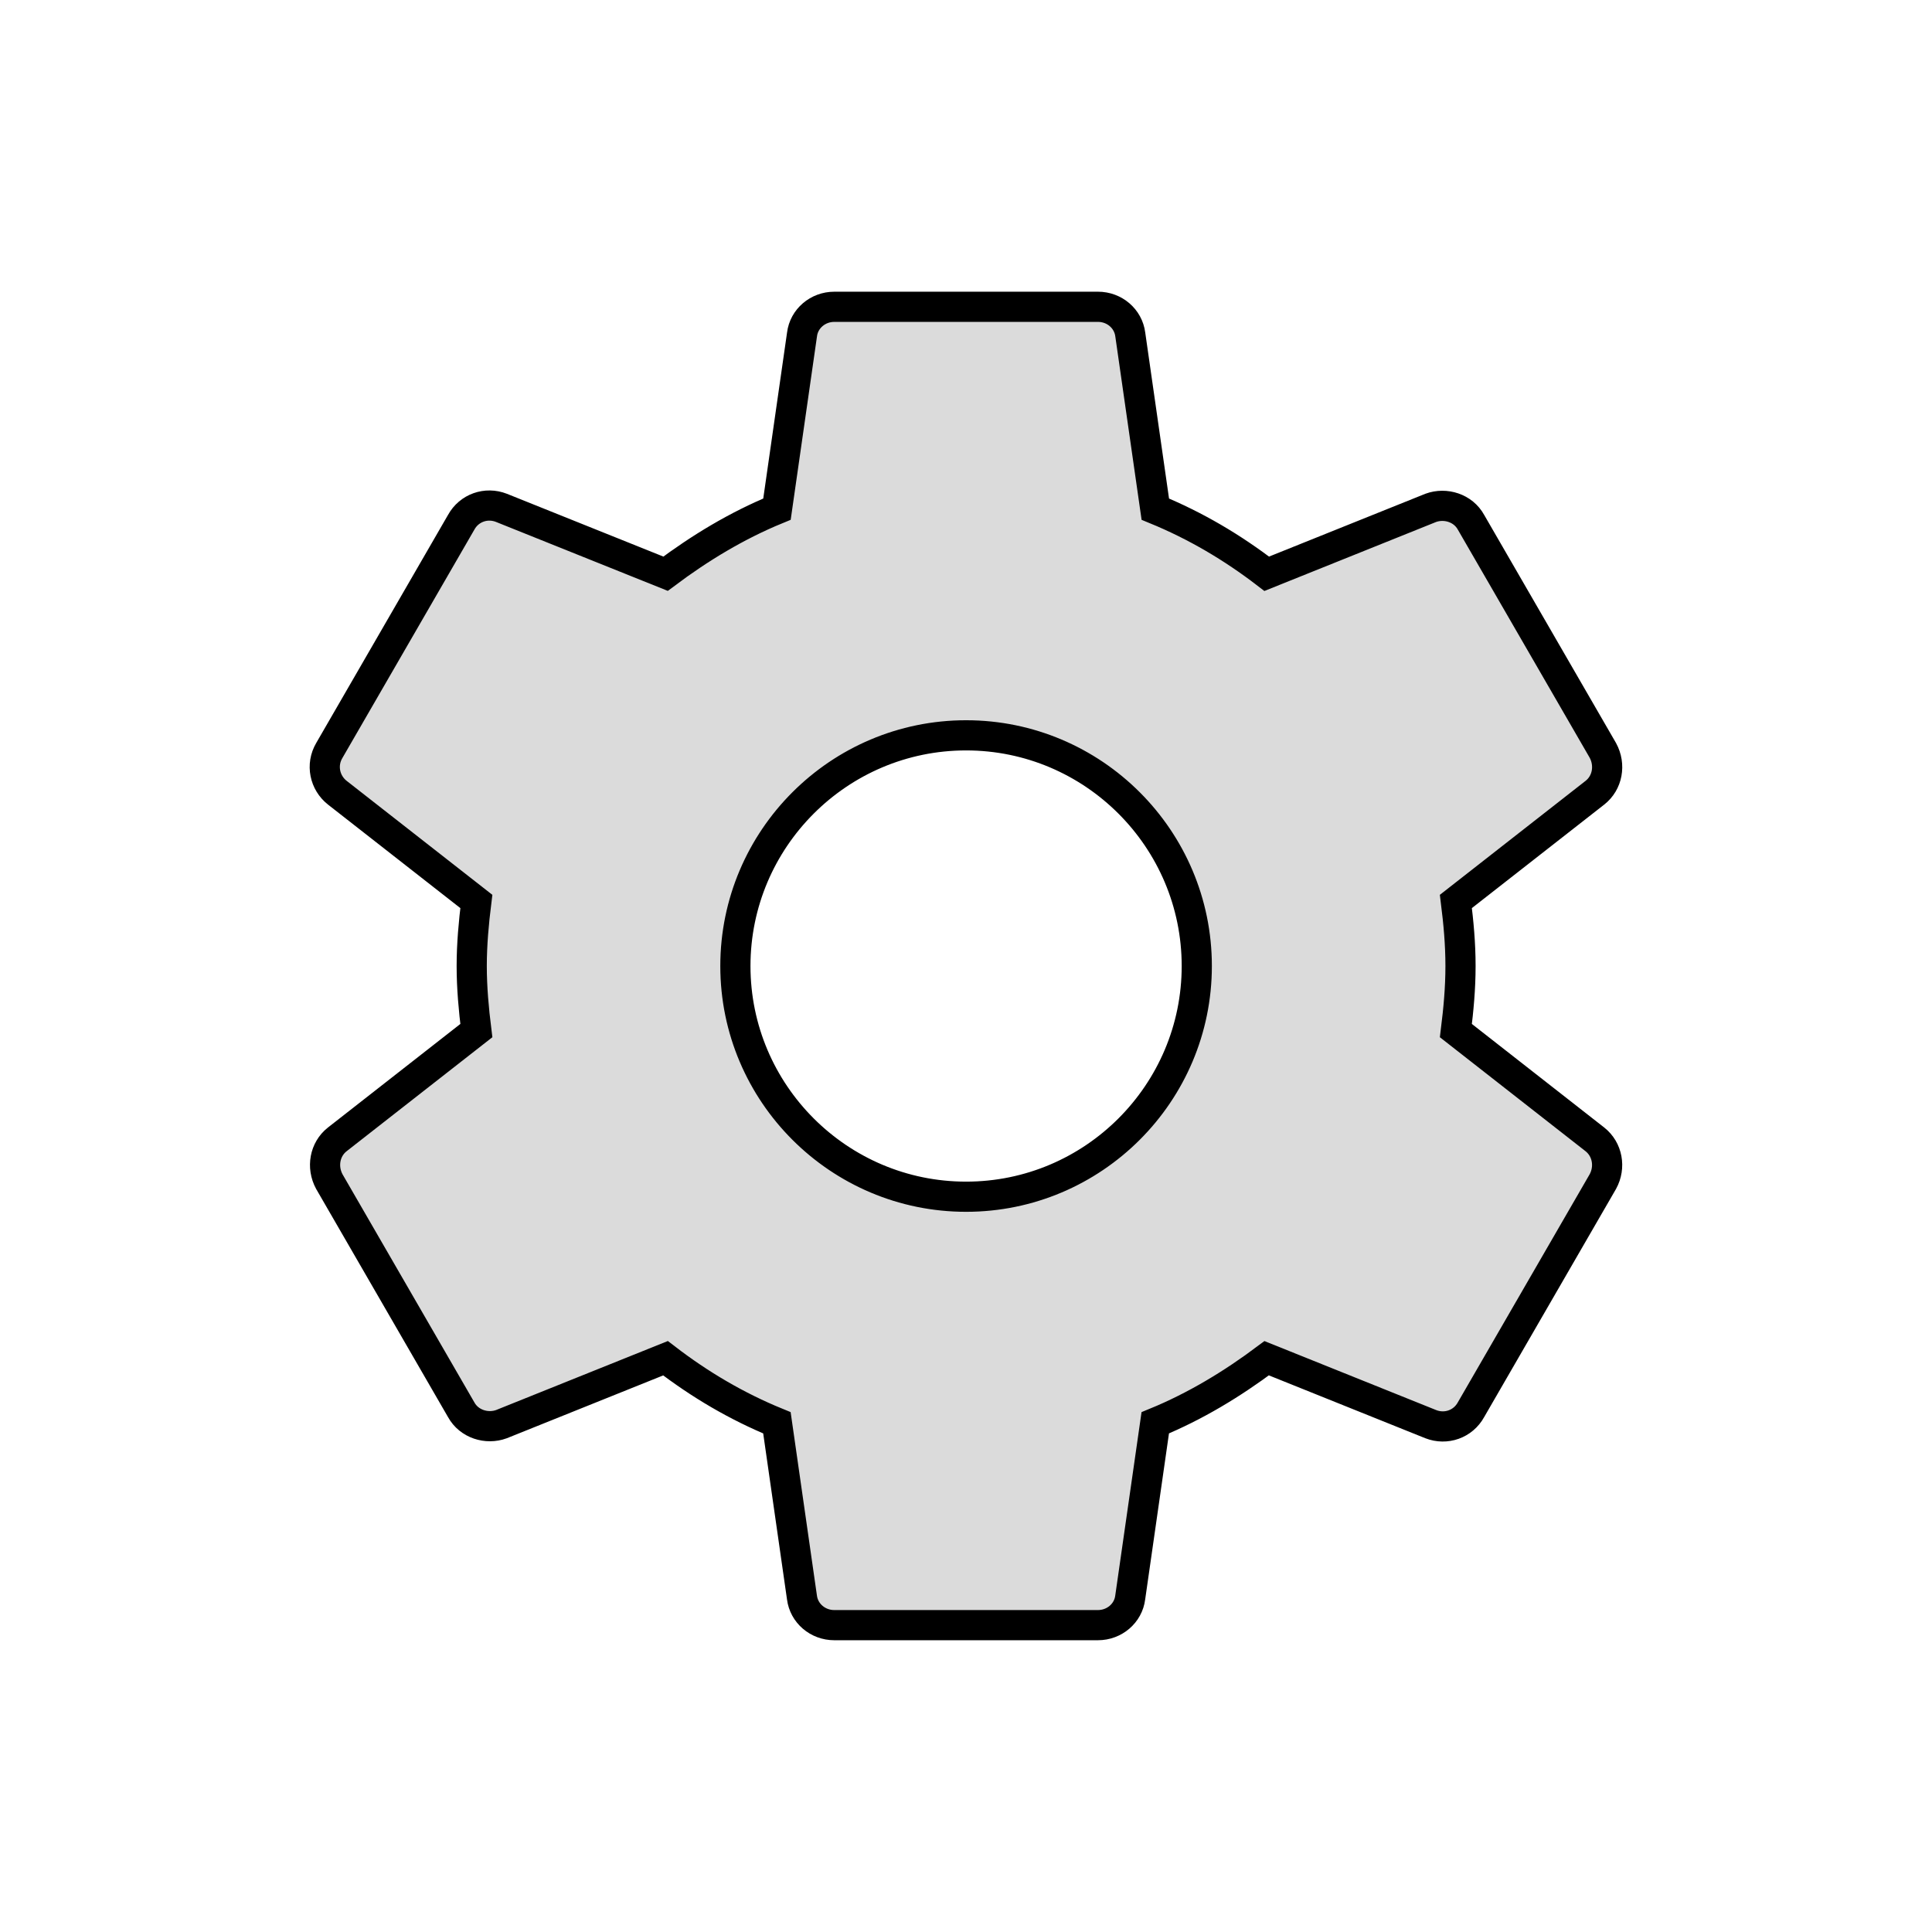 <?xml version="1.0" encoding="UTF-8" standalone="no"?>
<svg
   xmlns:dc="http://purl.org/dc/elements/1.1/"
   xmlns:cc="http://creativecommons.org/ns#"
   xmlns:rdf="http://www.w3.org/1999/02/22-rdf-syntax-ns#"
   xmlns:svg="http://www.w3.org/2000/svg"
   xmlns="http://www.w3.org/2000/svg"
   xmlns:sodipodi="http://sodipodi.sourceforge.net/DTD/sodipodi-0.dtd"
   xmlns:inkscape="http://www.inkscape.org/namespaces/inkscape"
   width="128"
   height="128"
   viewBox="0 0 33.867 33.867"
   version="1.1"
   id="svg8"
   inkscape:version="1.0.2 (e86c870879, 2021-01-15)"
   sodipodi:docname="icon_settings.svg">
  <style
     id="style10" />
  <defs
     id="defs2" />
  <sodipodi:namedview
     id="base"
     pagecolor="#ffffff"
     bordercolor="#666666"
     borderopacity="1.0"
     inkscape:pageopacity="0.0"
     inkscape:pageshadow="2"
     inkscape:zoom="1.979899"
     inkscape:cx="48.970318"
     inkscape:cy="162.77253"
     inkscape:document-units="mm"
     inkscape:current-layer="layer1"
     inkscape:document-rotation="0"
     showgrid="false"
     units="px"
     inkscape:window-width="2560"
     inkscape:window-height="1003"
     inkscape:window-x="1920"
     inkscape:window-y="0"
     inkscape:window-maximized="1">
    <inkscape:grid
       dotted="true"
       type="xygrid"
       id="grid12" />
    <sodipodi:guide
       position="0,67.733"
       orientation="0,256"
       id="guide22" />
    <sodipodi:guide
       position="67.733,67.733"
       orientation="256,0"
       id="guide24" />
    <sodipodi:guide
       position="67.733,0"
       orientation="0,-256"
       id="guide26" />
    <sodipodi:guide
       position="0,0"
       orientation="-256,0"
       id="guide28" />
  </sodipodi:namedview>
  <g
     inkscape:label="Layer 1"
     inkscape:groupmode="layer"
     id="layer1">
    <path
       d="m 25.521,18.066 c 0.046,-0.37 0.081,-0.74 0.081,-1.132 0,-0.393 -0.035,-0.763 -0.081,-1.132 l 2.438,-1.907 c 0.22,-0.173 0.277,-0.485 0.139,-0.74 L 25.787,9.157 C 25.648,8.902 25.336,8.81 25.082,8.902 L 22.205,10.058 C 21.604,9.596 20.957,9.214 20.252,8.925 L 19.813,5.863 C 19.778,5.586 19.536,5.378 19.247,5.378 h -4.622 c -0.289,0 -0.532,0.208 -0.566,0.485 l -0.439,3.062 c -0.705,0.289 -1.352,0.682 -1.953,1.132 L 8.789,8.902 c -0.266,-0.104 -0.566,0 -0.705,0.254 L 5.773,13.155 c -0.15,0.254 -0.081,0.566 0.139,0.74 l 2.438,1.907 c -0.046,0.37 -0.081,0.751 -0.081,1.132 0,0.381 0.035,0.763 0.081,1.132 l -2.438,1.907 c -0.22,0.173 -0.277,0.485 -0.139,0.74 l 2.311,3.998 c 0.139,0.254 0.451,0.347 0.705,0.254 l 2.877,-1.156 c 0.601,0.462 1.248,0.844 1.953,1.132 l 0.439,3.062 c 0.035,0.277 0.277,0.485 0.566,0.485 h 4.622 c 0.289,0 0.532,-0.208 0.566,-0.485 l 0.439,-3.062 c 0.705,-0.289 1.352,-0.682 1.953,-1.132 l 2.877,1.156 c 0.266,0.104 0.566,0 0.705,-0.254 l 2.311,-3.998 c 0.139,-0.254 0.081,-0.566 -0.139,-0.74 z m -8.586,2.912 c -2.23,0 -4.044,-1.814 -4.044,-4.044 0,-2.23 1.814,-4.044 4.044,-4.044 2.23,0 4.044,1.814 4.044,4.044 0,2.23 -1.814,4.044 -4.044,4.044 z"
       id="path1061"
       style="font-variation-settings:normal;opacity:1;vector-effect:none;fill:#dbdbdb;fill-opacity:1;stroke:#000000;stroke-width:0.529;stroke-linecap:butt;stroke-linejoin:miter;stroke-miterlimit:4;stroke-dasharray:none;stroke-dashoffset:0;stroke-opacity:1;stop-color:#000000;stop-opacity:1" />
  </g>
  <style
     id="style837" />
  <style
     id="style837-3" />
</svg>
